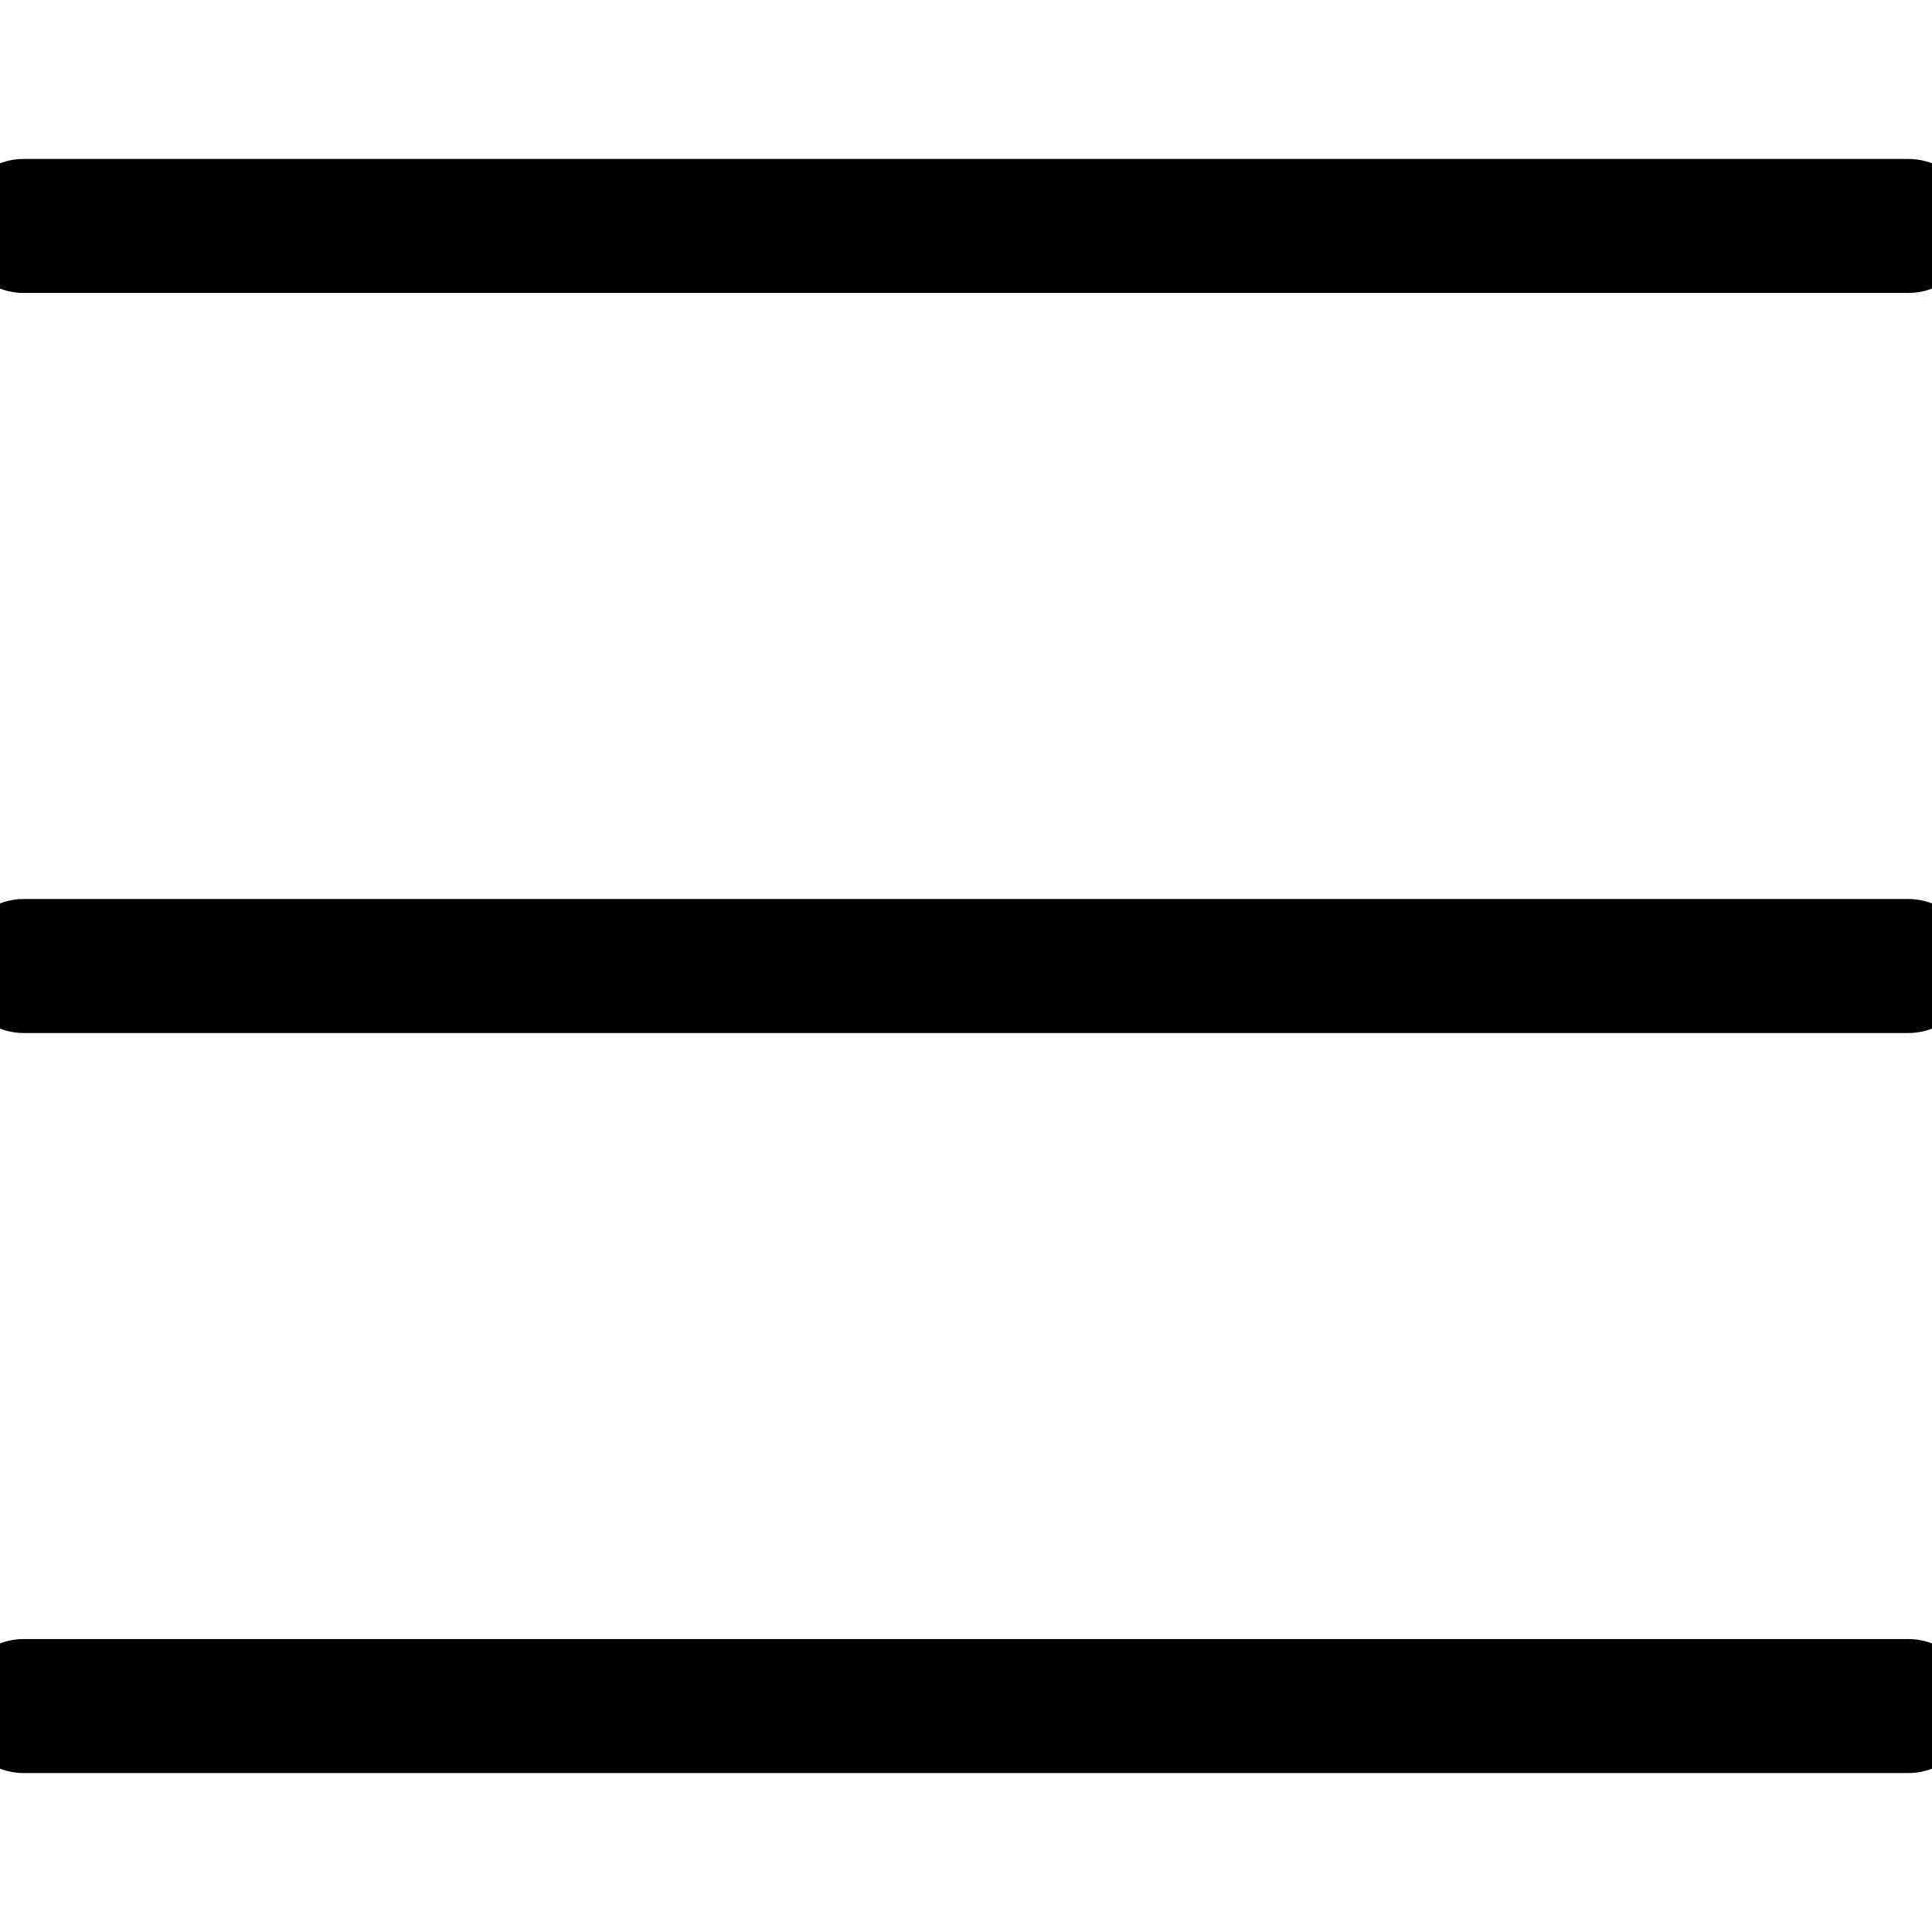 <?xml version="1.0" encoding="utf-8"?>
<!-- Generator: Adobe Illustrator 17.0.0, SVG Export Plug-In . SVG Version: 6.00 Build 0)  -->
<!DOCTYPE svg PUBLIC "-//W3C//DTD SVG 1.1//EN" "http://www.w3.org/Graphics/SVG/1.1/DTD/svg11.dtd">
<svg version="1.1" id="Layer_1" xmlns="http://www.w3.org/2000/svg" xmlns:xlink="http://www.w3.org/1999/xlink" x="0px" y="0px"
	 width="72.083px" height="72.083px" viewBox="0 0 72.083 72.083" enable-background="new 0 0 72.083 72.083" xml:space="preserve">
<g>
	<path fill="#010101" d="M17.977,7.538"/>
	<path fill="none" stroke="currentColor" stroke-linecap="round" stroke-linejoin="round" stroke-miterlimit="10" d="M17.977,7.538"/>
</g>
<line fill="none" stroke="currentColor" stroke-width="5" stroke-linecap="round" stroke-linejoin="round" stroke-miterlimit="10" x1="0.888" y1="8.43" x2="71.195" y2="8.43"/>
<line fill="none" stroke="currentColor" stroke-width="5" stroke-linecap="round" stroke-linejoin="round" stroke-miterlimit="10" x1="0.888" y1="63.653" x2="71.195" y2="63.653"/>
<line fill="none" stroke="currentColor" stroke-width="5" stroke-linecap="round" stroke-linejoin="round" stroke-miterlimit="10" x1="0.888" y1="36.042" x2="71.195" y2="36.042"/>
</svg>
